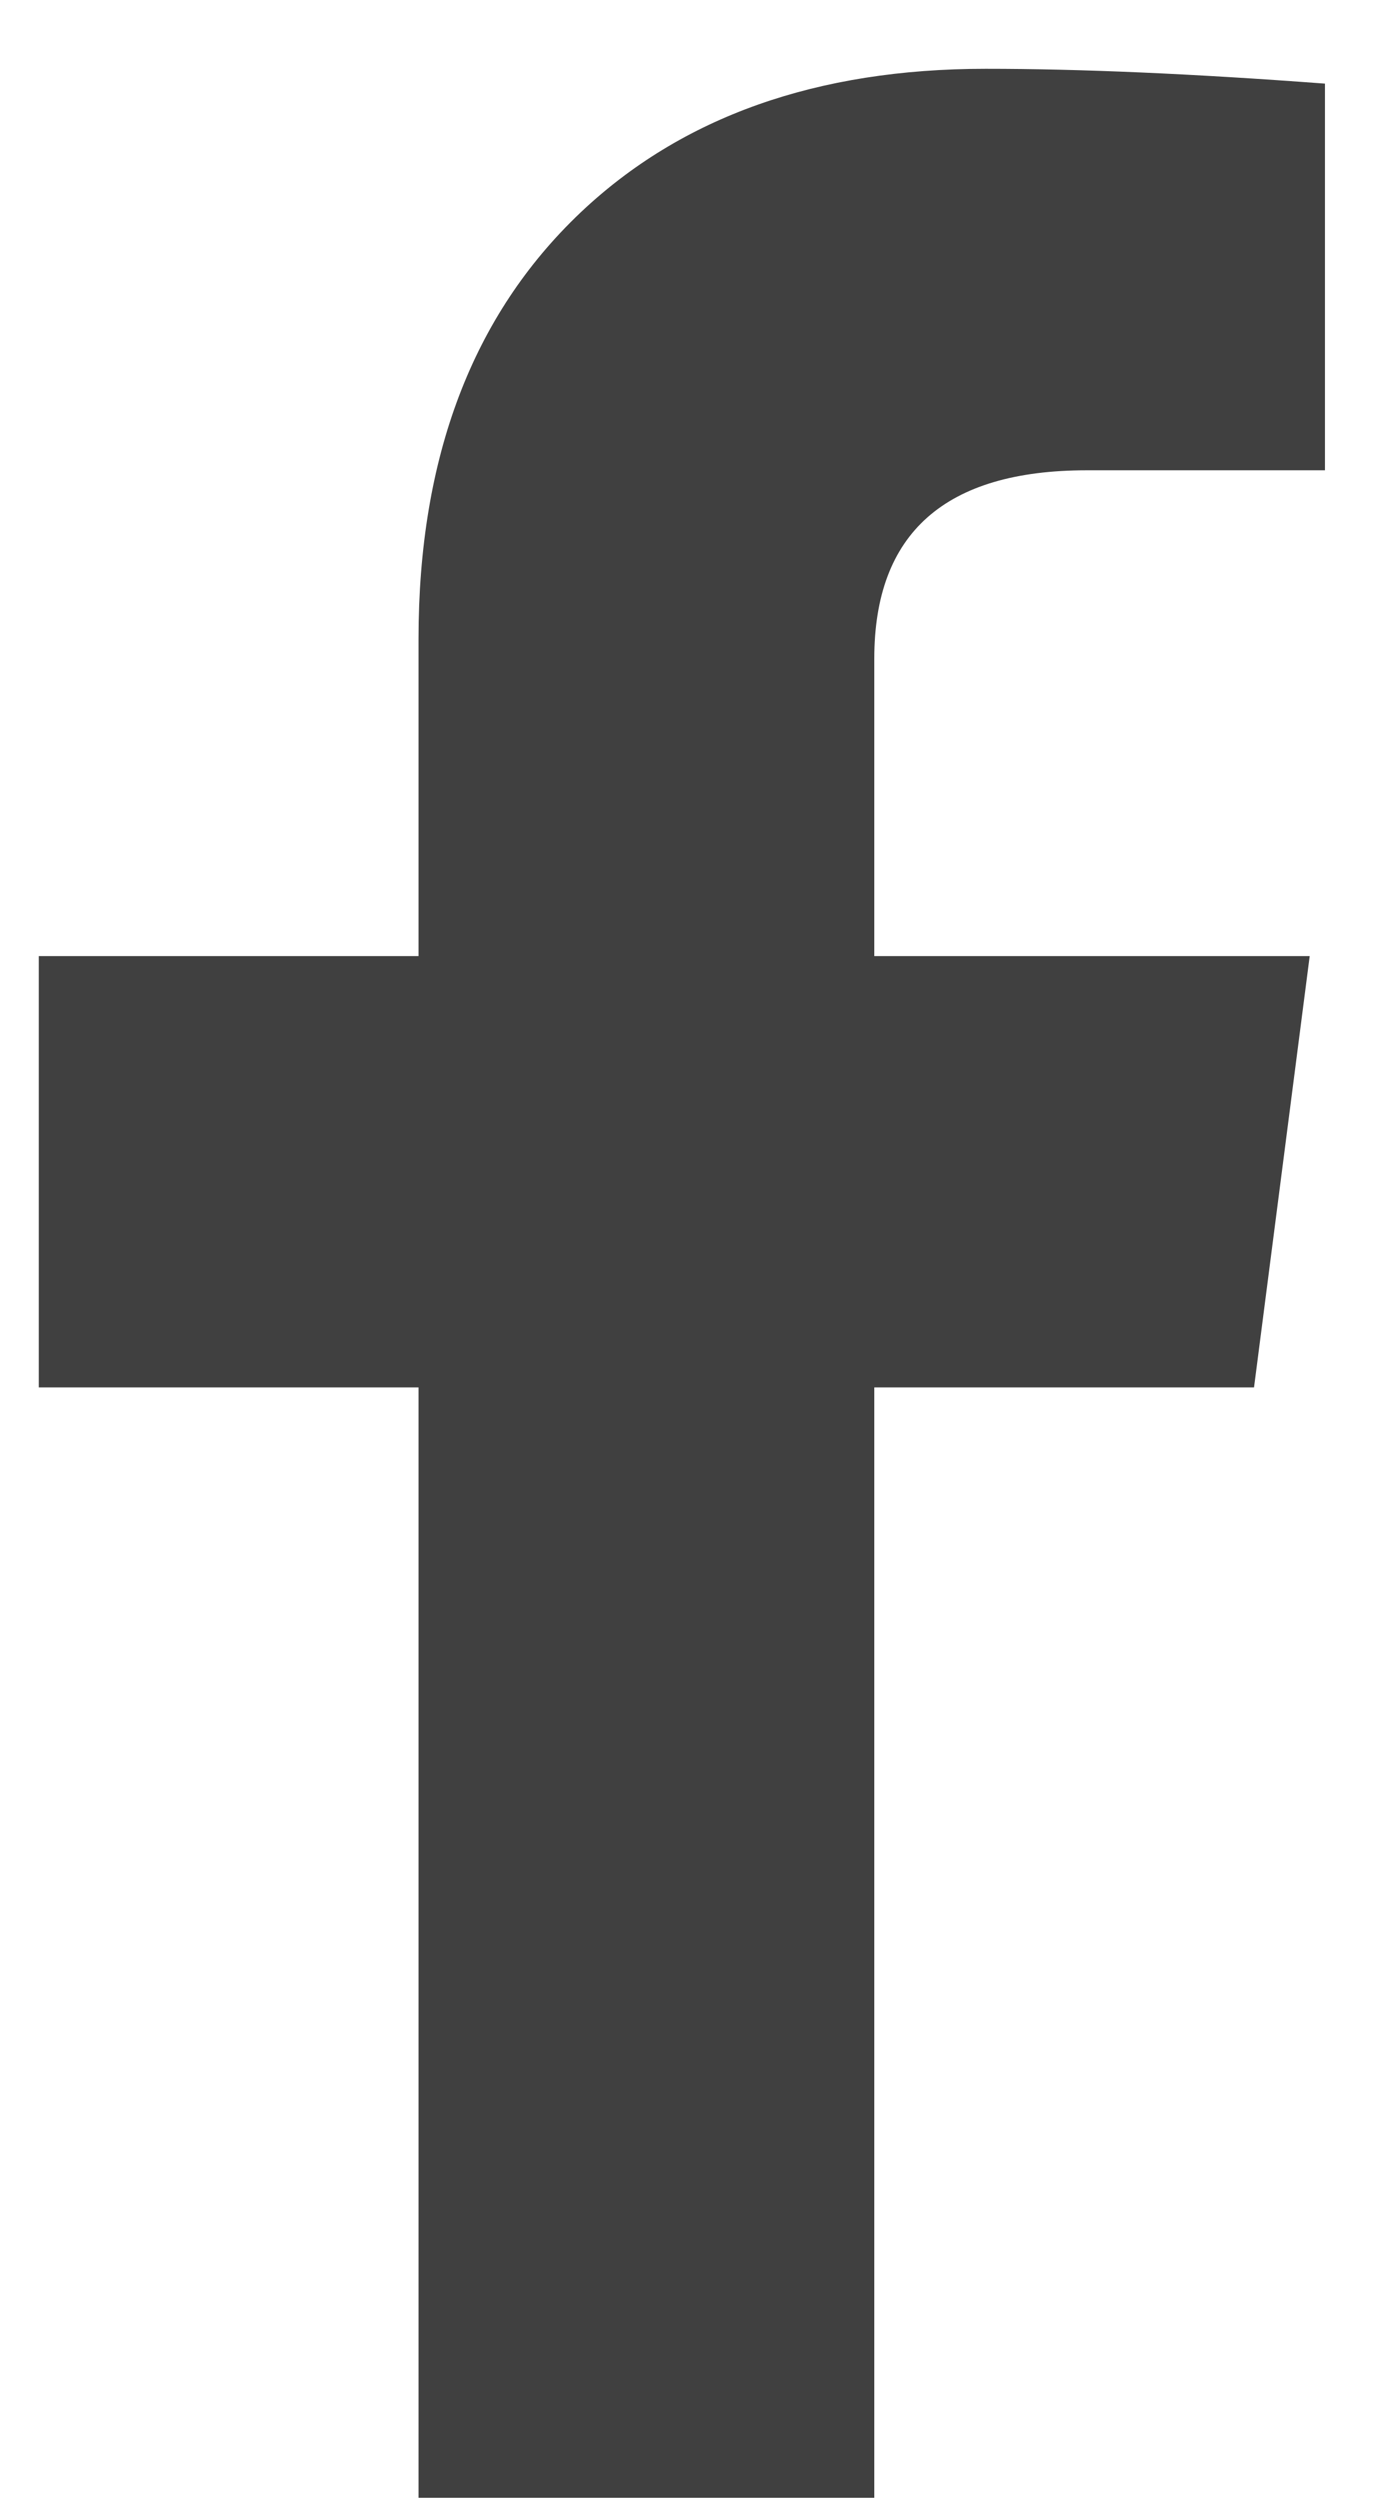 <svg width="16" height="29" viewBox="0 0 16 29" fill="none" xmlns="http://www.w3.org/2000/svg">
<path d="M10.144 28.973H4.856V16.093H0.45V11.09H4.856V7.41C4.856 5.302 5.483 3.653 6.736 2.465C7.911 1.353 9.478 0.798 11.436 0.798C12.533 0.798 13.845 0.855 15.373 0.97V5.455H12.611C10.966 5.455 10.144 6.183 10.144 7.64V11.09H15.196L14.55 16.093H10.144V28.973Z" fill="#404040"/>
</svg>

